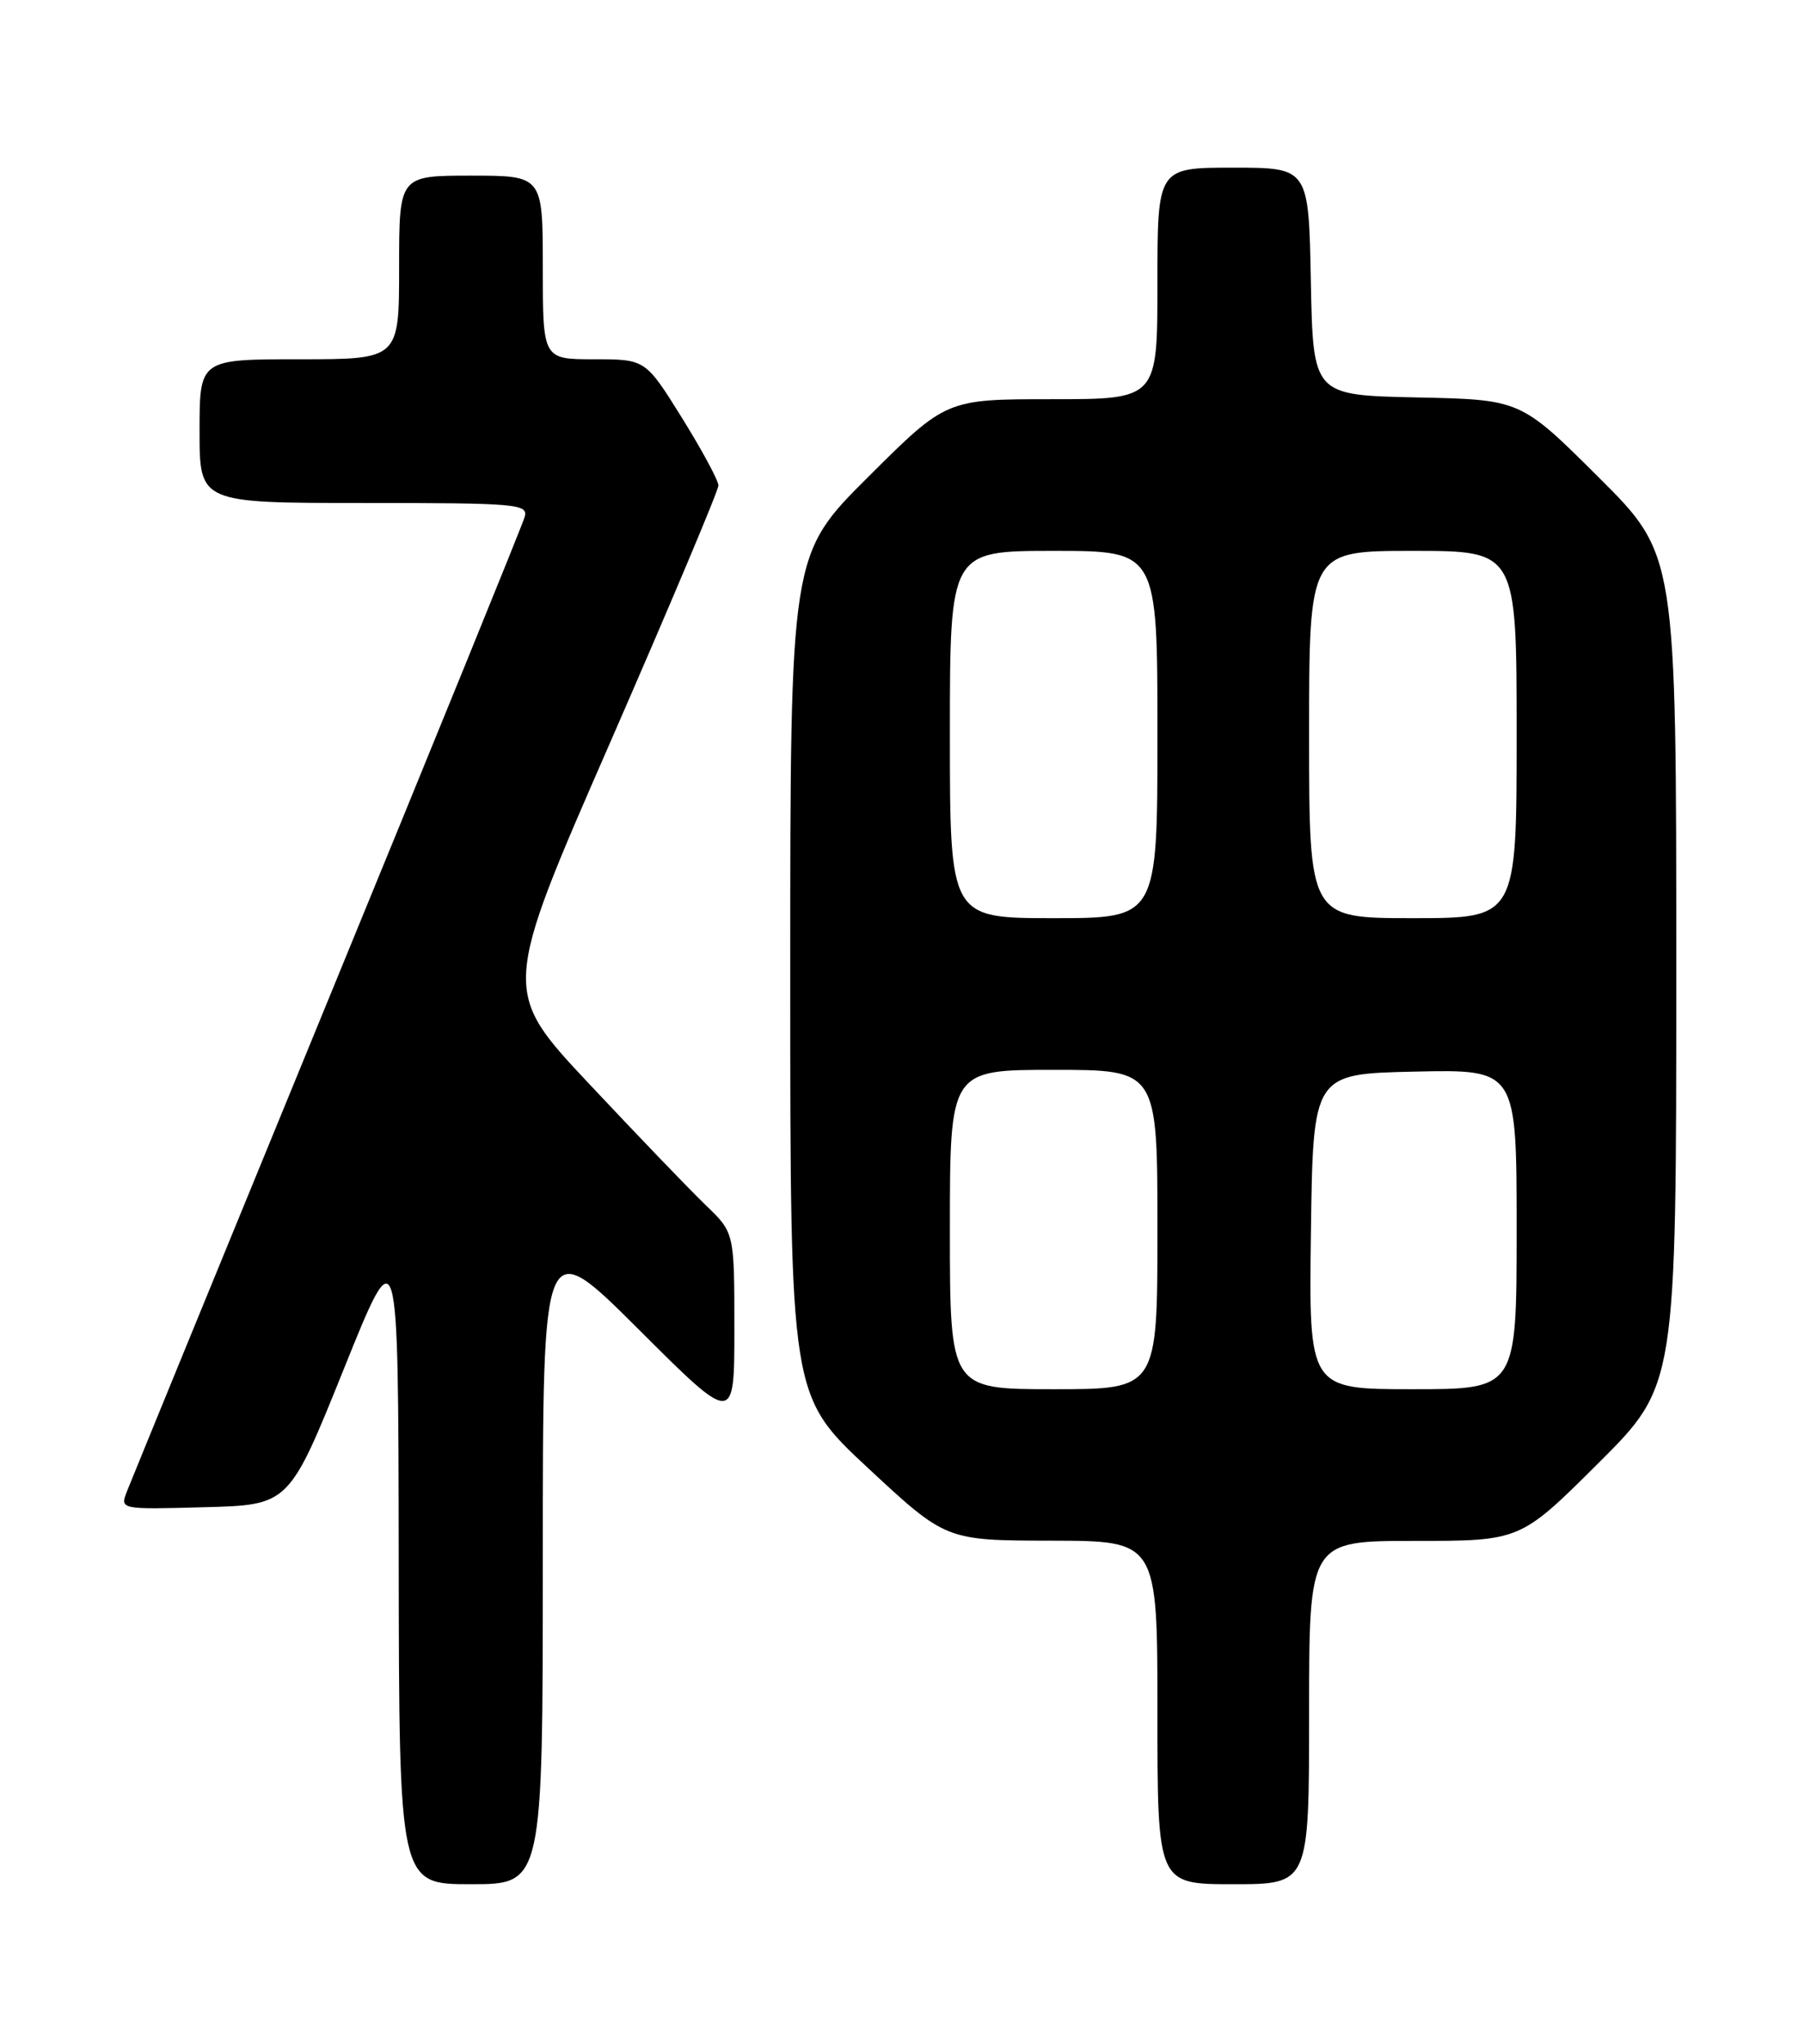 <?xml version="1.0" encoding="UTF-8" standalone="no"?>
<!DOCTYPE svg PUBLIC "-//W3C//DTD SVG 1.1//EN" "http://www.w3.org/Graphics/SVG/1.1/DTD/svg11.dtd" >
<svg xmlns="http://www.w3.org/2000/svg" xmlns:xlink="http://www.w3.org/1999/xlink" version="1.1" viewBox="0 0 226 256">
 <g >
 <path fill="currentColor"
d=" M 68.00 195.27 C 68.00 154.53 68.00 154.53 80.00 166.50 C 92.00 178.47 92.00 178.47 92.00 166.43 C 92.00 154.39 92.00 154.39 88.41 150.95 C 86.44 149.05 79.88 142.23 73.84 135.79 C 62.85 124.09 62.85 124.09 76.43 93.02 C 83.89 75.93 90.00 61.44 90.00 60.81 C 90.00 60.18 87.94 56.37 85.43 52.33 C 80.86 45.00 80.86 45.00 74.43 45.00 C 68.00 45.00 68.00 45.00 68.00 33.50 C 68.00 22.00 68.00 22.00 59.00 22.00 C 50.00 22.00 50.00 22.00 50.00 33.50 C 50.00 45.00 50.00 45.00 37.50 45.00 C 25.00 45.00 25.00 45.00 25.00 54.00 C 25.00 63.00 25.00 63.00 45.62 63.00 C 64.78 63.00 66.20 63.12 65.73 64.75 C 65.46 65.71 54.33 93.05 41.01 125.50 C 27.69 157.95 16.40 185.53 15.91 186.78 C 15.02 189.07 15.02 189.07 25.62 188.78 C 36.21 188.50 36.21 188.50 43.06 171.50 C 49.90 154.50 49.90 154.50 49.95 195.25 C 50.00 236.00 50.00 236.00 59.00 236.00 C 68.00 236.00 68.00 236.00 68.00 195.27 Z  M 164.00 214.50 C 164.00 193.00 164.00 193.00 177.23 193.00 C 190.46 193.00 190.46 193.00 200.23 183.27 C 210.00 173.54 210.00 173.54 210.00 121.50 C 210.00 69.46 210.00 69.46 200.25 59.76 C 190.50 50.05 190.50 50.05 177.50 49.78 C 164.50 49.50 164.50 49.50 164.22 35.25 C 163.95 21.00 163.95 21.00 154.47 21.00 C 145.00 21.00 145.00 21.00 145.00 35.50 C 145.00 50.00 145.00 50.00 131.77 50.00 C 118.54 50.00 118.54 50.00 108.77 59.73 C 99.00 69.46 99.00 69.46 99.00 122.13 C 99.00 174.81 99.00 174.81 108.75 183.88 C 118.50 192.95 118.50 192.95 131.75 192.97 C 145.00 193.00 145.00 193.00 145.00 214.50 C 145.00 236.00 145.00 236.00 154.50 236.00 C 164.00 236.00 164.00 236.00 164.00 214.50 Z  M 119.00 154.00 C 119.00 134.00 119.00 134.00 132.00 134.00 C 145.00 134.00 145.00 134.00 145.00 154.00 C 145.00 174.00 145.00 174.00 132.00 174.00 C 119.00 174.00 119.00 174.00 119.00 154.00 Z  M 164.23 154.25 C 164.50 134.50 164.50 134.50 177.25 134.22 C 190.00 133.94 190.00 133.94 190.00 153.97 C 190.00 174.00 190.00 174.00 176.98 174.00 C 163.96 174.00 163.96 174.00 164.23 154.25 Z  M 119.00 92.00 C 119.00 69.00 119.00 69.00 132.00 69.00 C 145.00 69.00 145.00 69.00 145.00 92.00 C 145.00 115.00 145.00 115.00 132.00 115.00 C 119.00 115.00 119.00 115.00 119.00 92.00 Z  M 164.00 92.00 C 164.00 69.00 164.00 69.00 177.00 69.00 C 190.00 69.00 190.00 69.00 190.00 92.00 C 190.00 115.00 190.00 115.00 177.00 115.00 C 164.00 115.00 164.00 115.00 164.00 92.00 Z "/>
</g>
</svg>